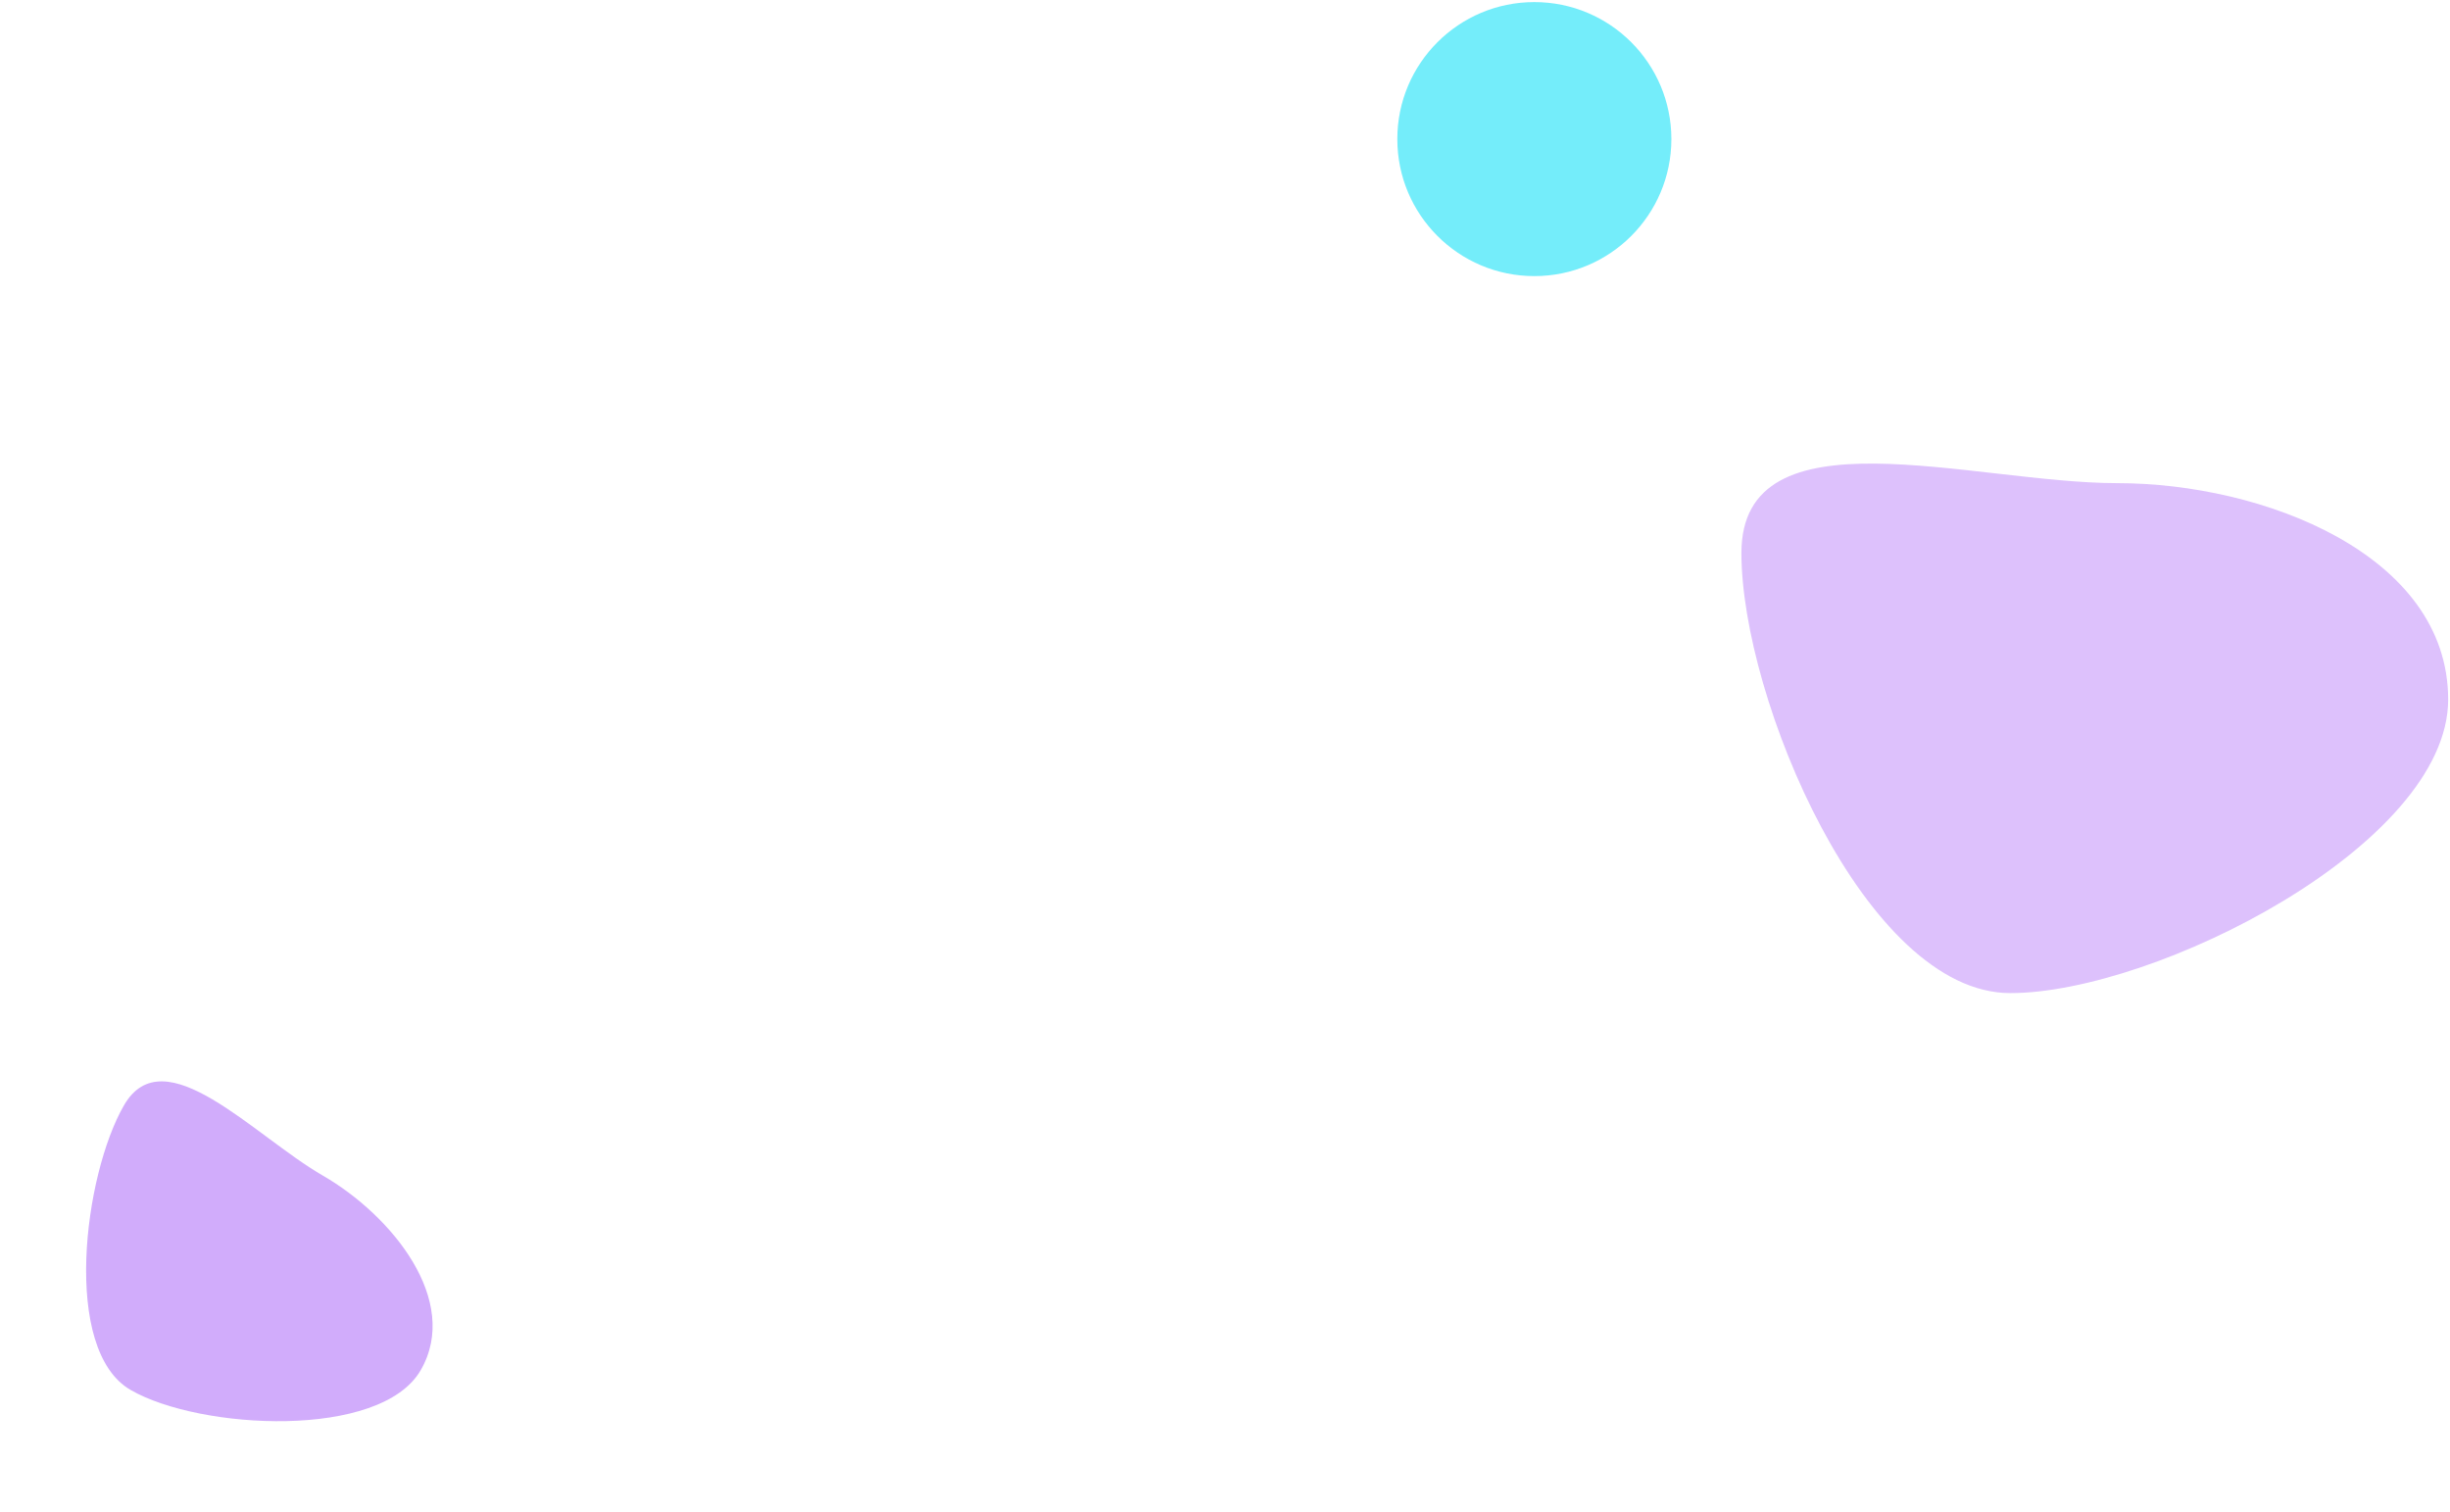 <svg width="632" height="390" viewBox="0 0 632 390" fill="none" xmlns="http://www.w3.org/2000/svg">
<path opacity="0.3" d="M631.527 180.465C631.527 217.955 555.932 256.2 518.561 256.2C481.189 256.2 449.215 180.17 449.215 142.68C449.215 105.19 508.871 124.646 546.243 124.646C583.615 124.646 631.527 142.976 631.527 180.465Z" fill="#8C30F5"/>
<path d="M108.533 353.474C98.176 371.413 51.537 368.887 33.703 358.591C15.87 348.294 21.616 303.104 31.974 285.165C42.331 267.226 65.423 292.972 83.257 303.268C101.091 313.564 118.89 335.535 108.533 353.474Z" fill="#8C30F5" fill-opacity="0.4"/>
<circle opacity="0.6" cx="395.797" cy="35.885" r="35.346" fill="#18E1F7"/>
</svg>
